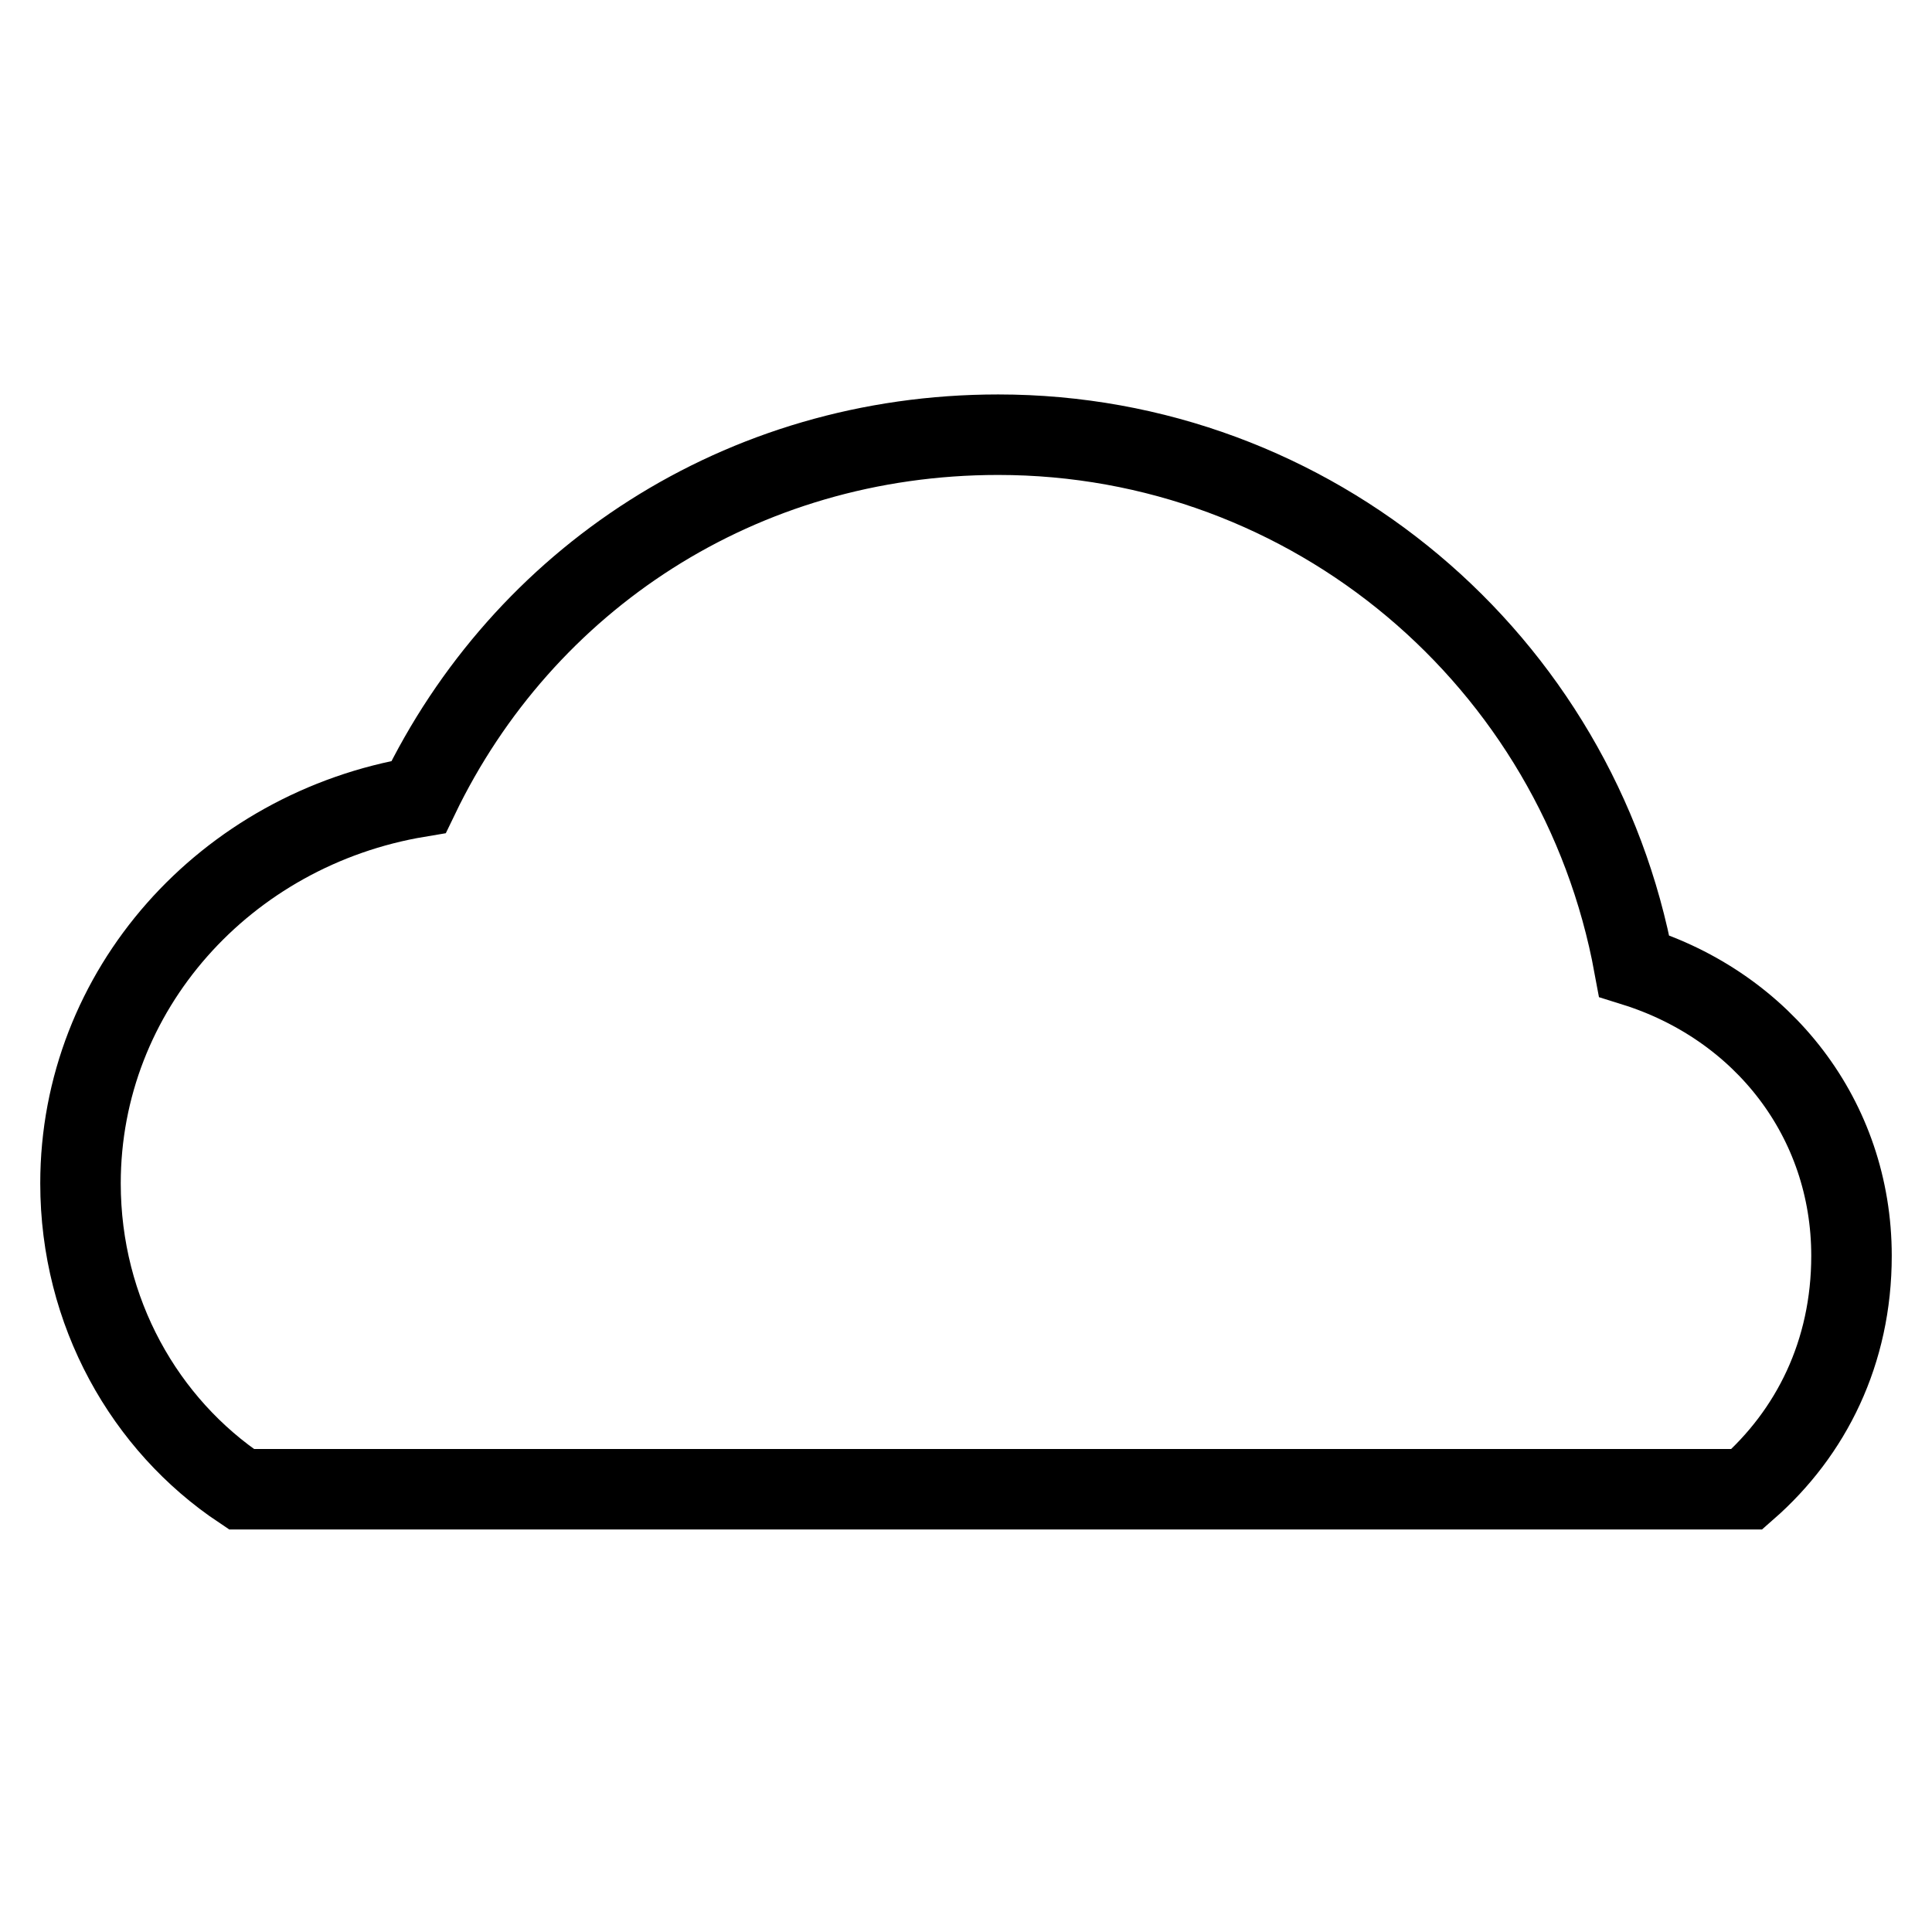 <?xml version="1.0" encoding="utf-8"?>
<!-- Generator: Adobe Illustrator 22.0.1, SVG Export Plug-In . SVG Version: 6.00 Build 0)  -->
<svg version="1.1" xmlns="http://www.w3.org/2000/svg" xmlns:xlink="http://www.w3.org/1999/xlink" x="0px" y="0px"
	 viewBox="0 0 24 24" style="enable-background:new 0 0 24 24;" xml:space="preserve">
<style type="text/css">
	.st0{display:none;}
	.st1{display:inline;fill:none;}
	.st2{display:inline;}
	.st3{fill:none;stroke:#000000;stroke-miterlimit:10;}
</style>
<g id="Ebene_1" class="st0">
	<path class="st1" d="M0,0h24v24H0V0z"/>
	<path class="st2" d="M19.4,10c-0.7-3.4-3.7-6-7.4-6C9.1,4,6.6,5.6,5.3,8C2.3,8.4,0,10.9,0,14c0,3.3,2.7,6,6,6h13c2.8,0,5-2.2,5-5
		C24,12.4,22,10.2,19.4,10z M19,18H6c-2.2,0-4-1.8-4-4s1.8-4,4-4h0.7C7.4,7.7,9.5,6,12,6c3,0,5.5,2.5,5.5,5.5V12H19c1.7,0,3,1.3,3,3
		S20.7,18,19,18z"/>
</g>
<g id="Ebene_2">
	<path class="st3" d="M3,18.5h18.7c0.8-0.7,1.3-1.7,1.3-2.9c0-1.7-1.1-3.1-2.7-3.6c-0.7-3.8-4-6.6-7.9-6.6c-3.2,0-5.9,1.8-7.2,4.5
		C2.8,10.3,1,12.3,1,14.7C1,16.3,1.8,17.7,3,18.5z"/>
</g>
</svg>
